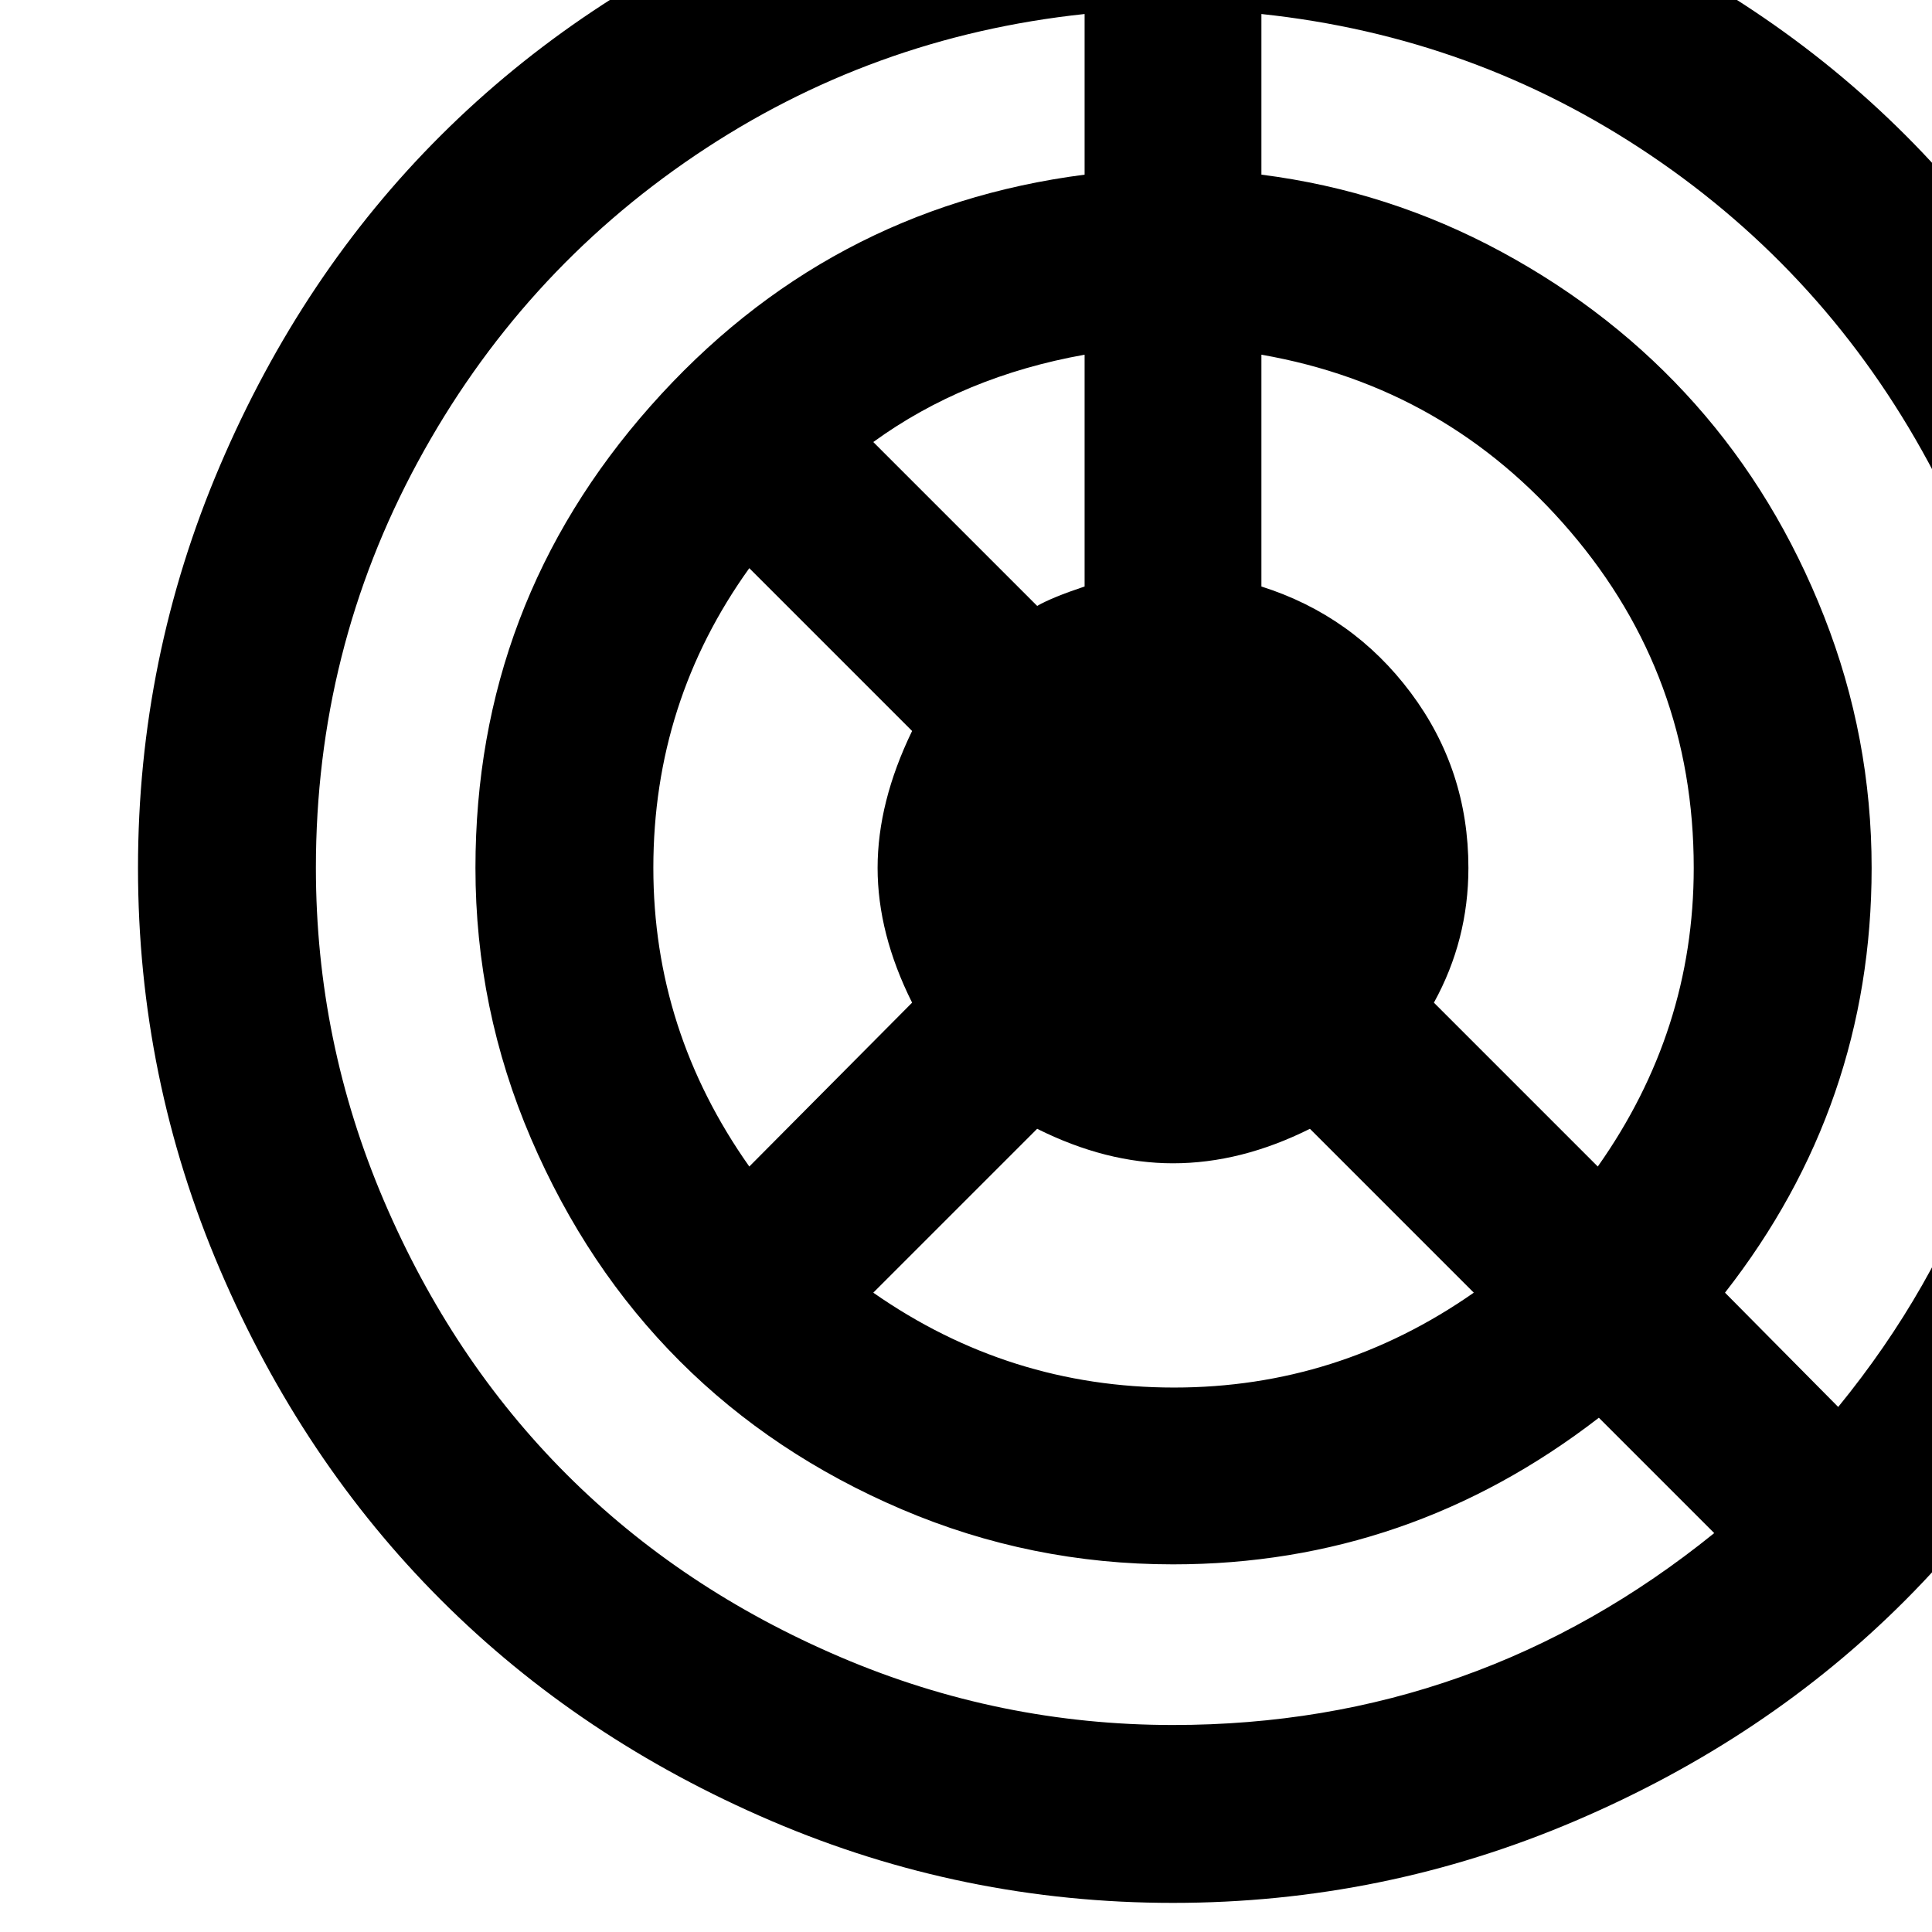 <?xml version="1.0" encoding="utf-8"?>
<svg width="1792" height="1792" xmlns="http://www.w3.org/2000/svg"><path d="M128 805q0-195 76-373t205-306.5T715.5-79t372.5-76 373 76 306.5 204.5T1972 432t76 373-76 372.5-204.5 306.5-306.5 205-373 76-372.5-76T409 1484t-205-306.5T128 805zm165 0q0 161 63 308.5t169.5 254 254 169.5 308.5 63q282 0 502-178l-107-107q-176 136-395 136-132 0-251.5-51t-206-137.5-138-206.5T441 805q0-245 162.5-428.5T1006 162V13Q808 34 645 144T387.5 428.5 293 805zm313 0q0 151 89 277l151-152q-32-64-32-125t32-127L695 527q-89 124-89 278zm204 394q126 88 279 88 152 0 278-88l-152-152q-64 32-127 32-62 0-126-32zm0-789l152 152q14-8 44-18V329q-112 20-196 81zm360 134q85 27 138.5 98.5T1362 805q0 67-32 125l152 152q89-126 89-277 0-178-114.5-312T1170 329v215zm0-382q118 15 222.5 71.5t180 141.5T1692 572t44 233q0 220-136 394l105 106q178-218 178-500 0-202-94.5-376.5T1531 144 1170 13v149z" fill="undefined"/></svg>